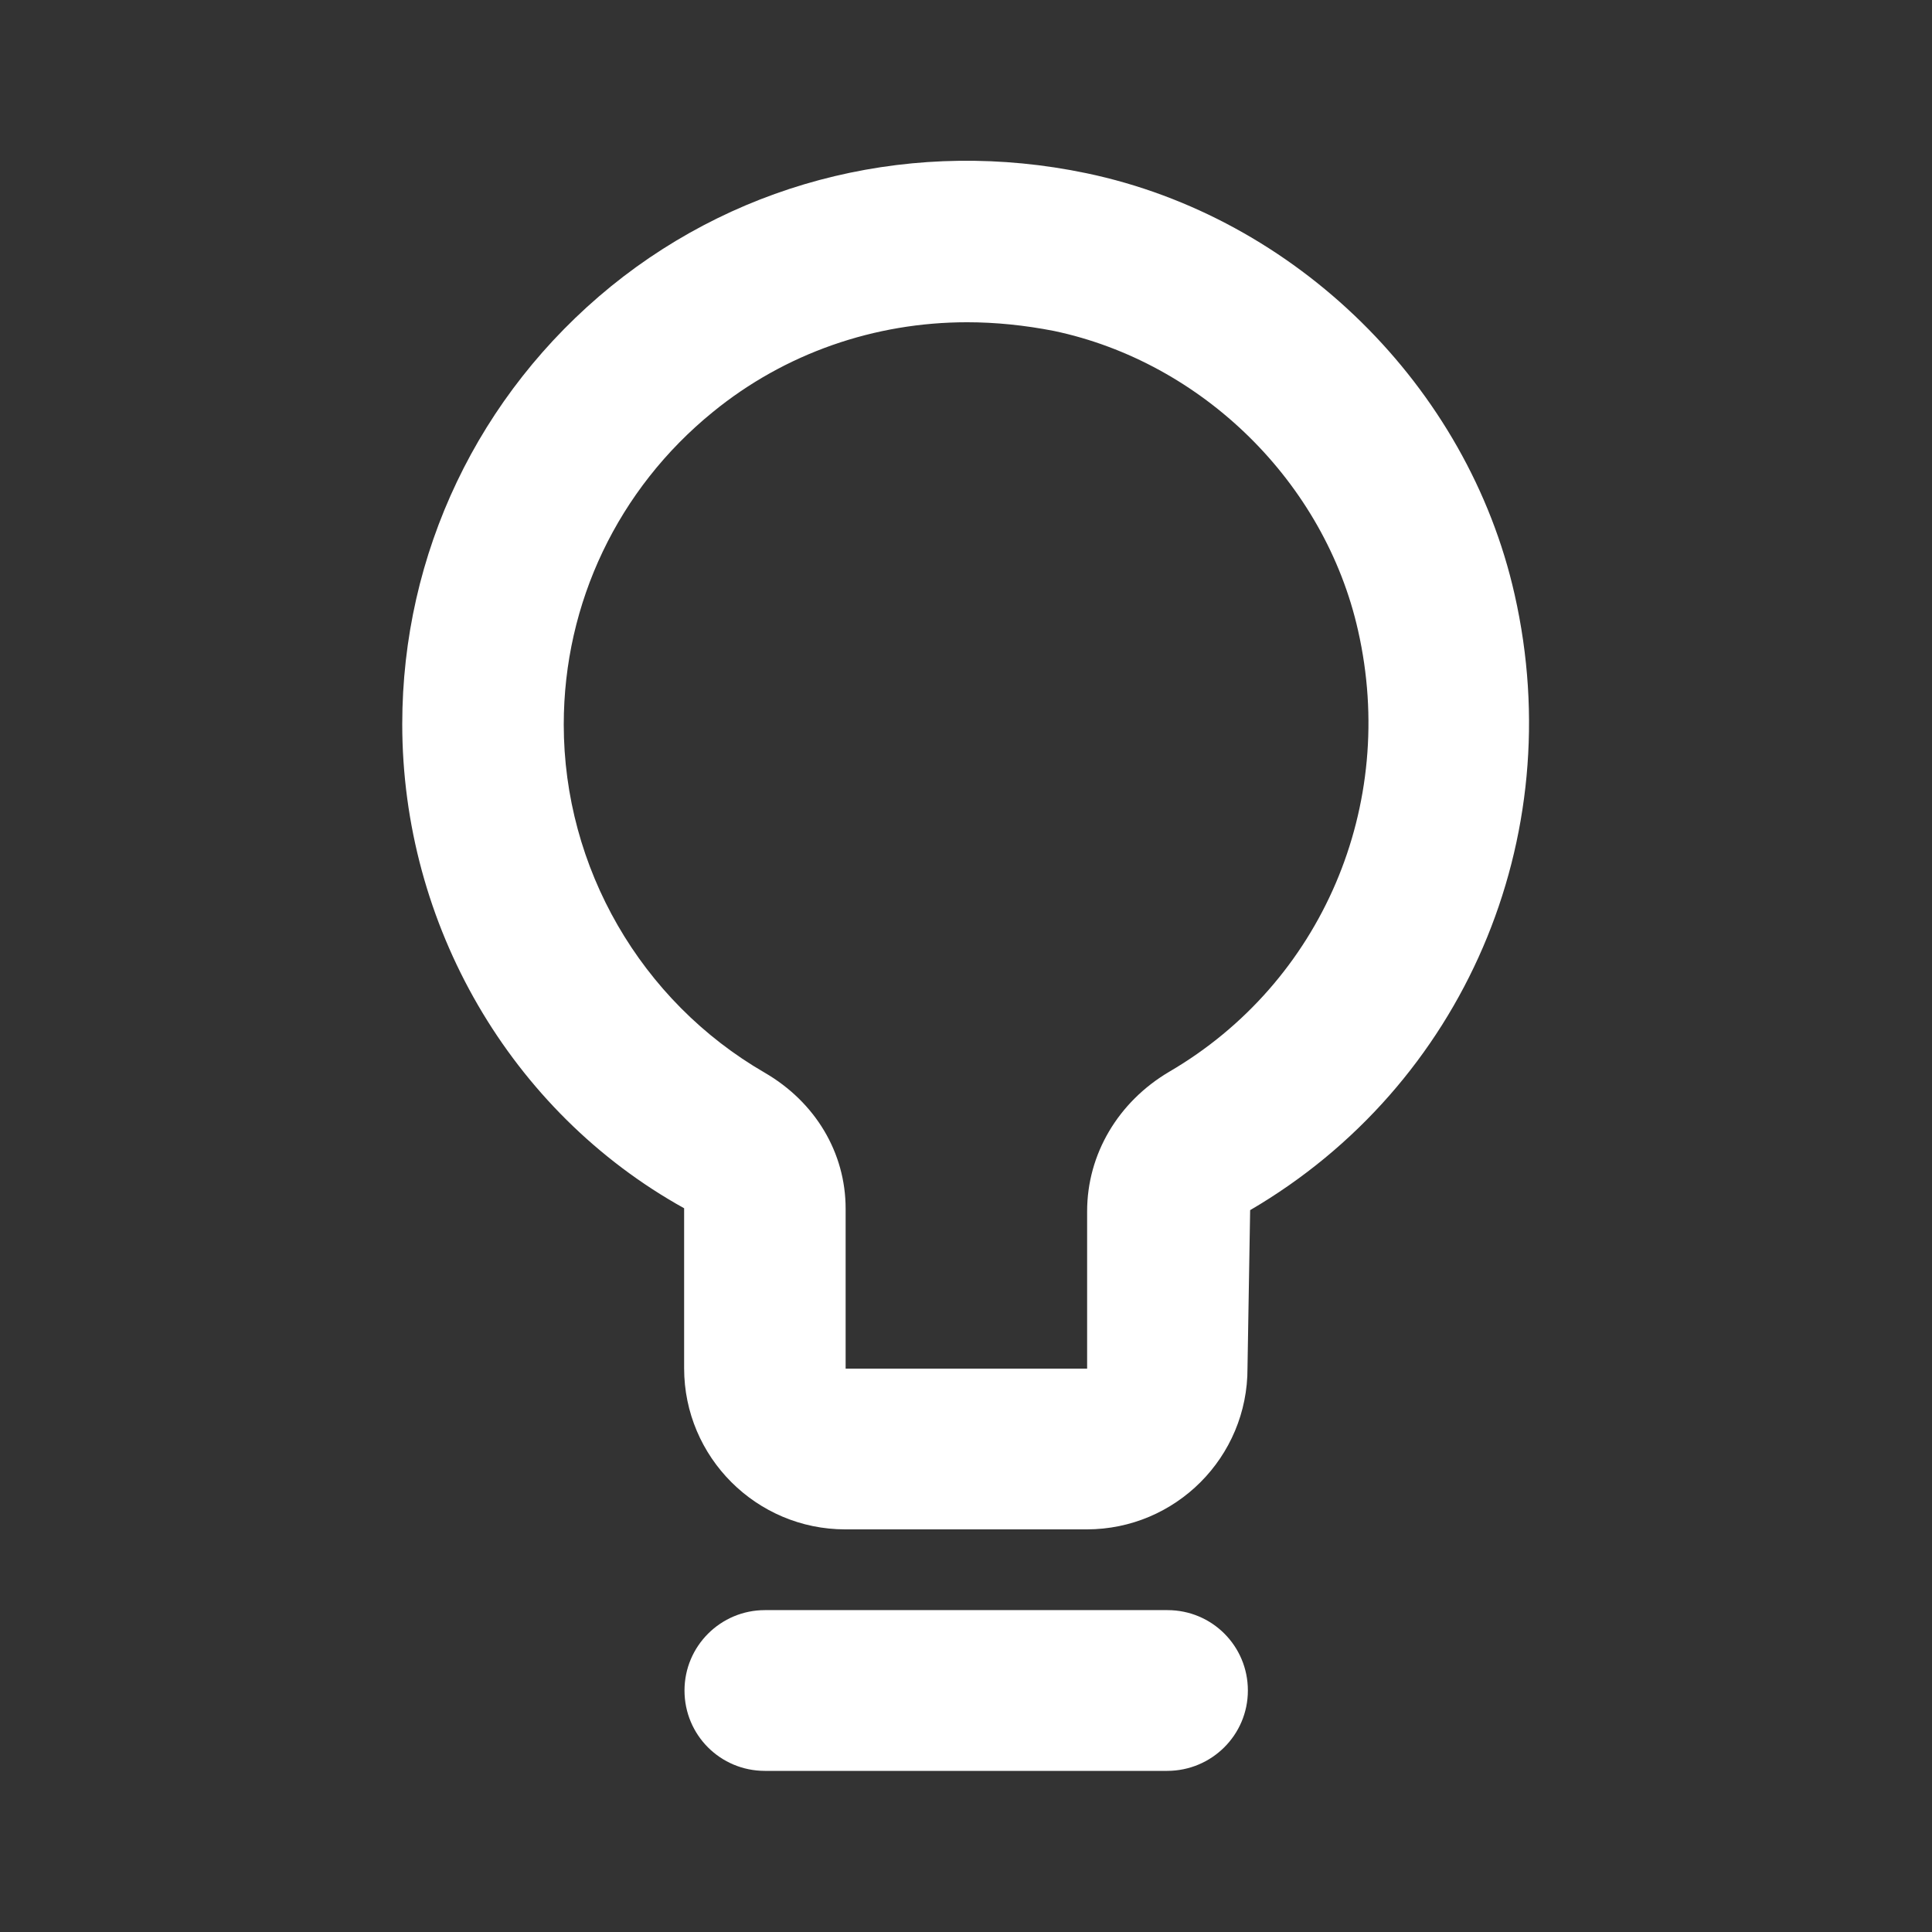 <?xml version="1.0" encoding="utf-8"?>
<!-- Generator: Adobe Illustrator 26.2.1, SVG Export Plug-In . SVG Version: 6.00 Build 0)  -->
<svg version="1.1" id="timer" xmlns="http://www.w3.org/2000/svg" xmlns:xlink="http://www.w3.org/1999/xlink" x="0px" y="0px"
	 viewBox="0 0 512 512" style="enable-background:new 0 0 512 512;" xml:space="preserve">
<rect x="0" y="0" width="512" height="512" fill="#333333" stroke="none"/>
<style type="text/css">
	.st0{fill:#FFFFFF;}
</style>
<g>
	<g>
		<path class="st0" d="M288,405.3h-64c-23.5,0-42.7-19.1-42.7-42.7v-42.4c-46.1-25.6-74.7-75.2-74.7-128.3
			c0-45.2,20.2-87.4,55.3-116c35.1-28.5,81-39.4,126-30c55.5,11.6,101.1,56.5,113.5,111.7l0,0c14.6,64.6-13.6,130.1-70.1,163.1
			l-0.7,41.8C330.7,386.2,311.5,405.3,288,405.3z M256.3,85.4c-24.5,0-48.3,8.2-67.4,23.8c-25.1,20.4-39.5,50.6-39.5,82.8
			c0,37.9,20.4,73.3,53.3,92.3c13.4,7.8,21.4,21.2,21.4,36v42.4h64V321c0-15.1,8.2-29,21.8-37c40.4-23.6,60.5-70.6,50-116.9l0,0
			c-8.8-39.2-41.2-71.1-80.6-79.4C271.6,86.2,263.9,85.4,256.3,85.4z"/>
	</g>
	<g>
		<path class="st0" d="M309.3,469.3H202.7c-11.8,0-21.3-9.5-21.3-21.3s9.6-21.3,21.3-21.3h106.7c11.8,0,21.3,9.5,21.3,21.3
			S321.1,469.3,309.3,469.3z"/>
	</g>
</g>
</svg>
